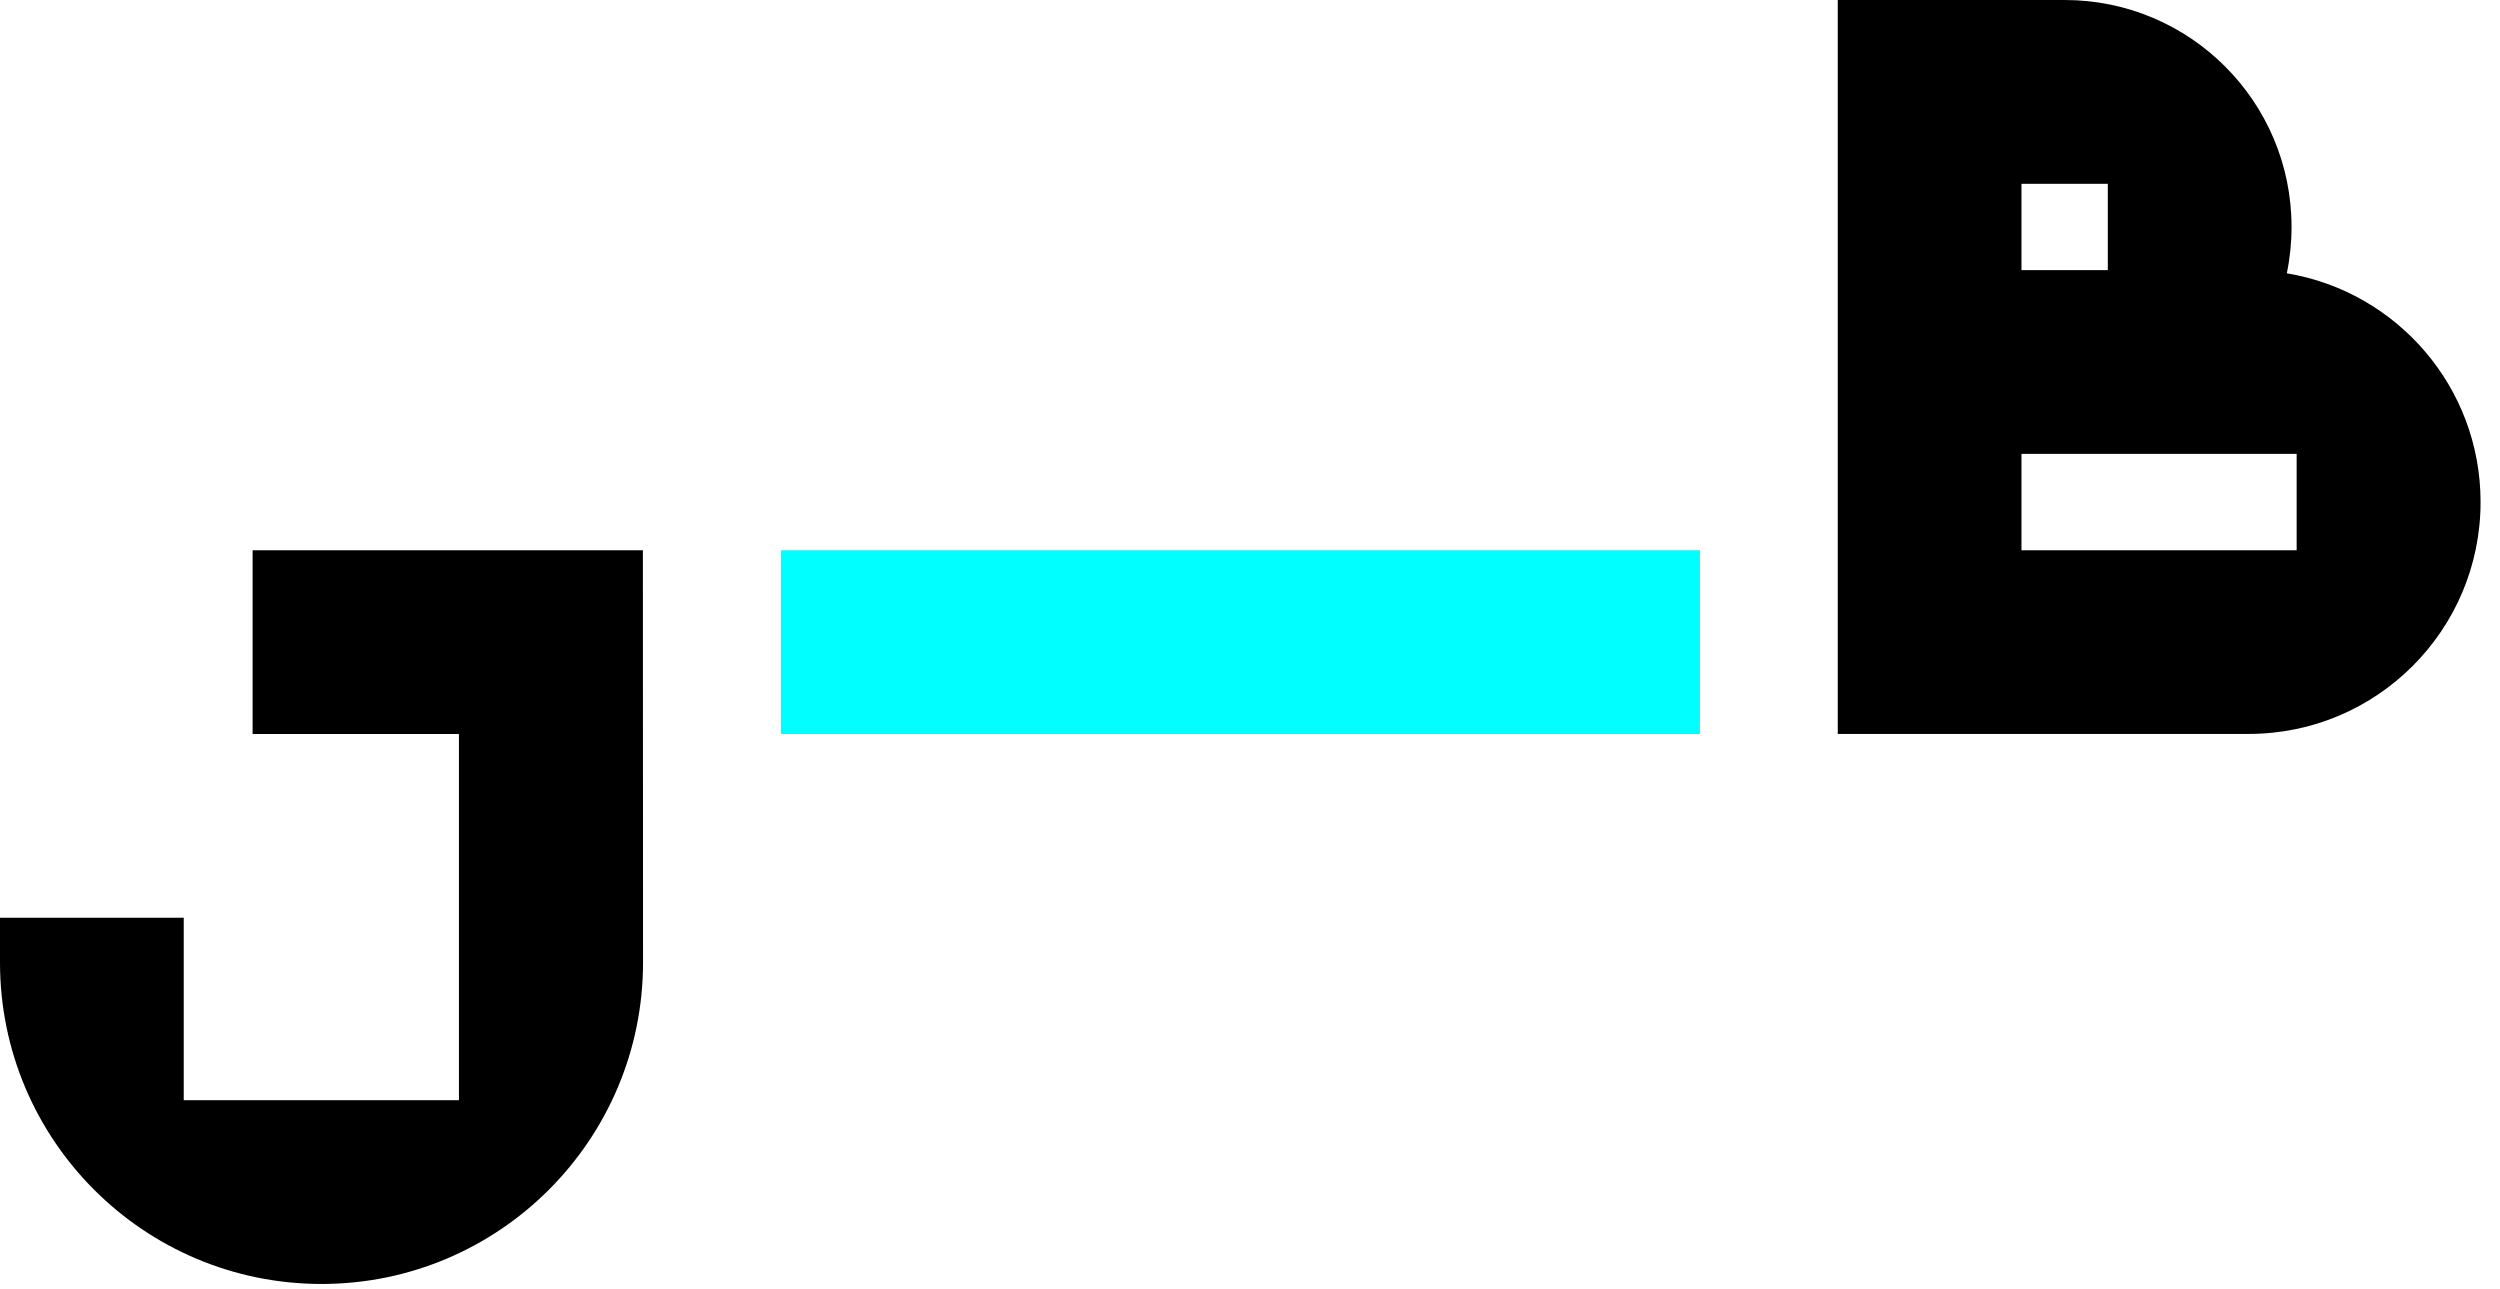<svg xmlns="http://www.w3.org/2000/svg" width="97" height="50" viewBox="0 0 97 50">
    <g fill="none" fill-rule="evenodd">
        <g>
            <g>
                <path fill="currentColor" d="M24.944 21.35H9.801v7.13h8.006v14.209H7.129v-7.081H0v1.736c0 6.89 5.589 12.477 12.48 12.474 6.888-.003 12.47-5.59 12.47-12.48l-.006-15.988zM89.109 21.35H78.433v-3.74H89.11v3.74zM78.433 10.482h3.35v-3.35h-3.35v3.35zm10.295.122c.122-.58.184-1.183.184-1.799C88.912 3.942 84.97 0 80.107 0h-8.802v28.476h15.943c4.97 0 8.998-4.028 8.998-8.998 0-4.463-3.252-8.167-7.518-8.874z" transform="translate(-58 -23) translate(58 23)"/>
                <path fill="#0FF" d="M30.298 28.479L65.957 28.479 65.957 21.35 30.298 21.35z" transform="translate(-58 -23) translate(58 23)"/>
            </g>
        </g>
    </g>
</svg>
